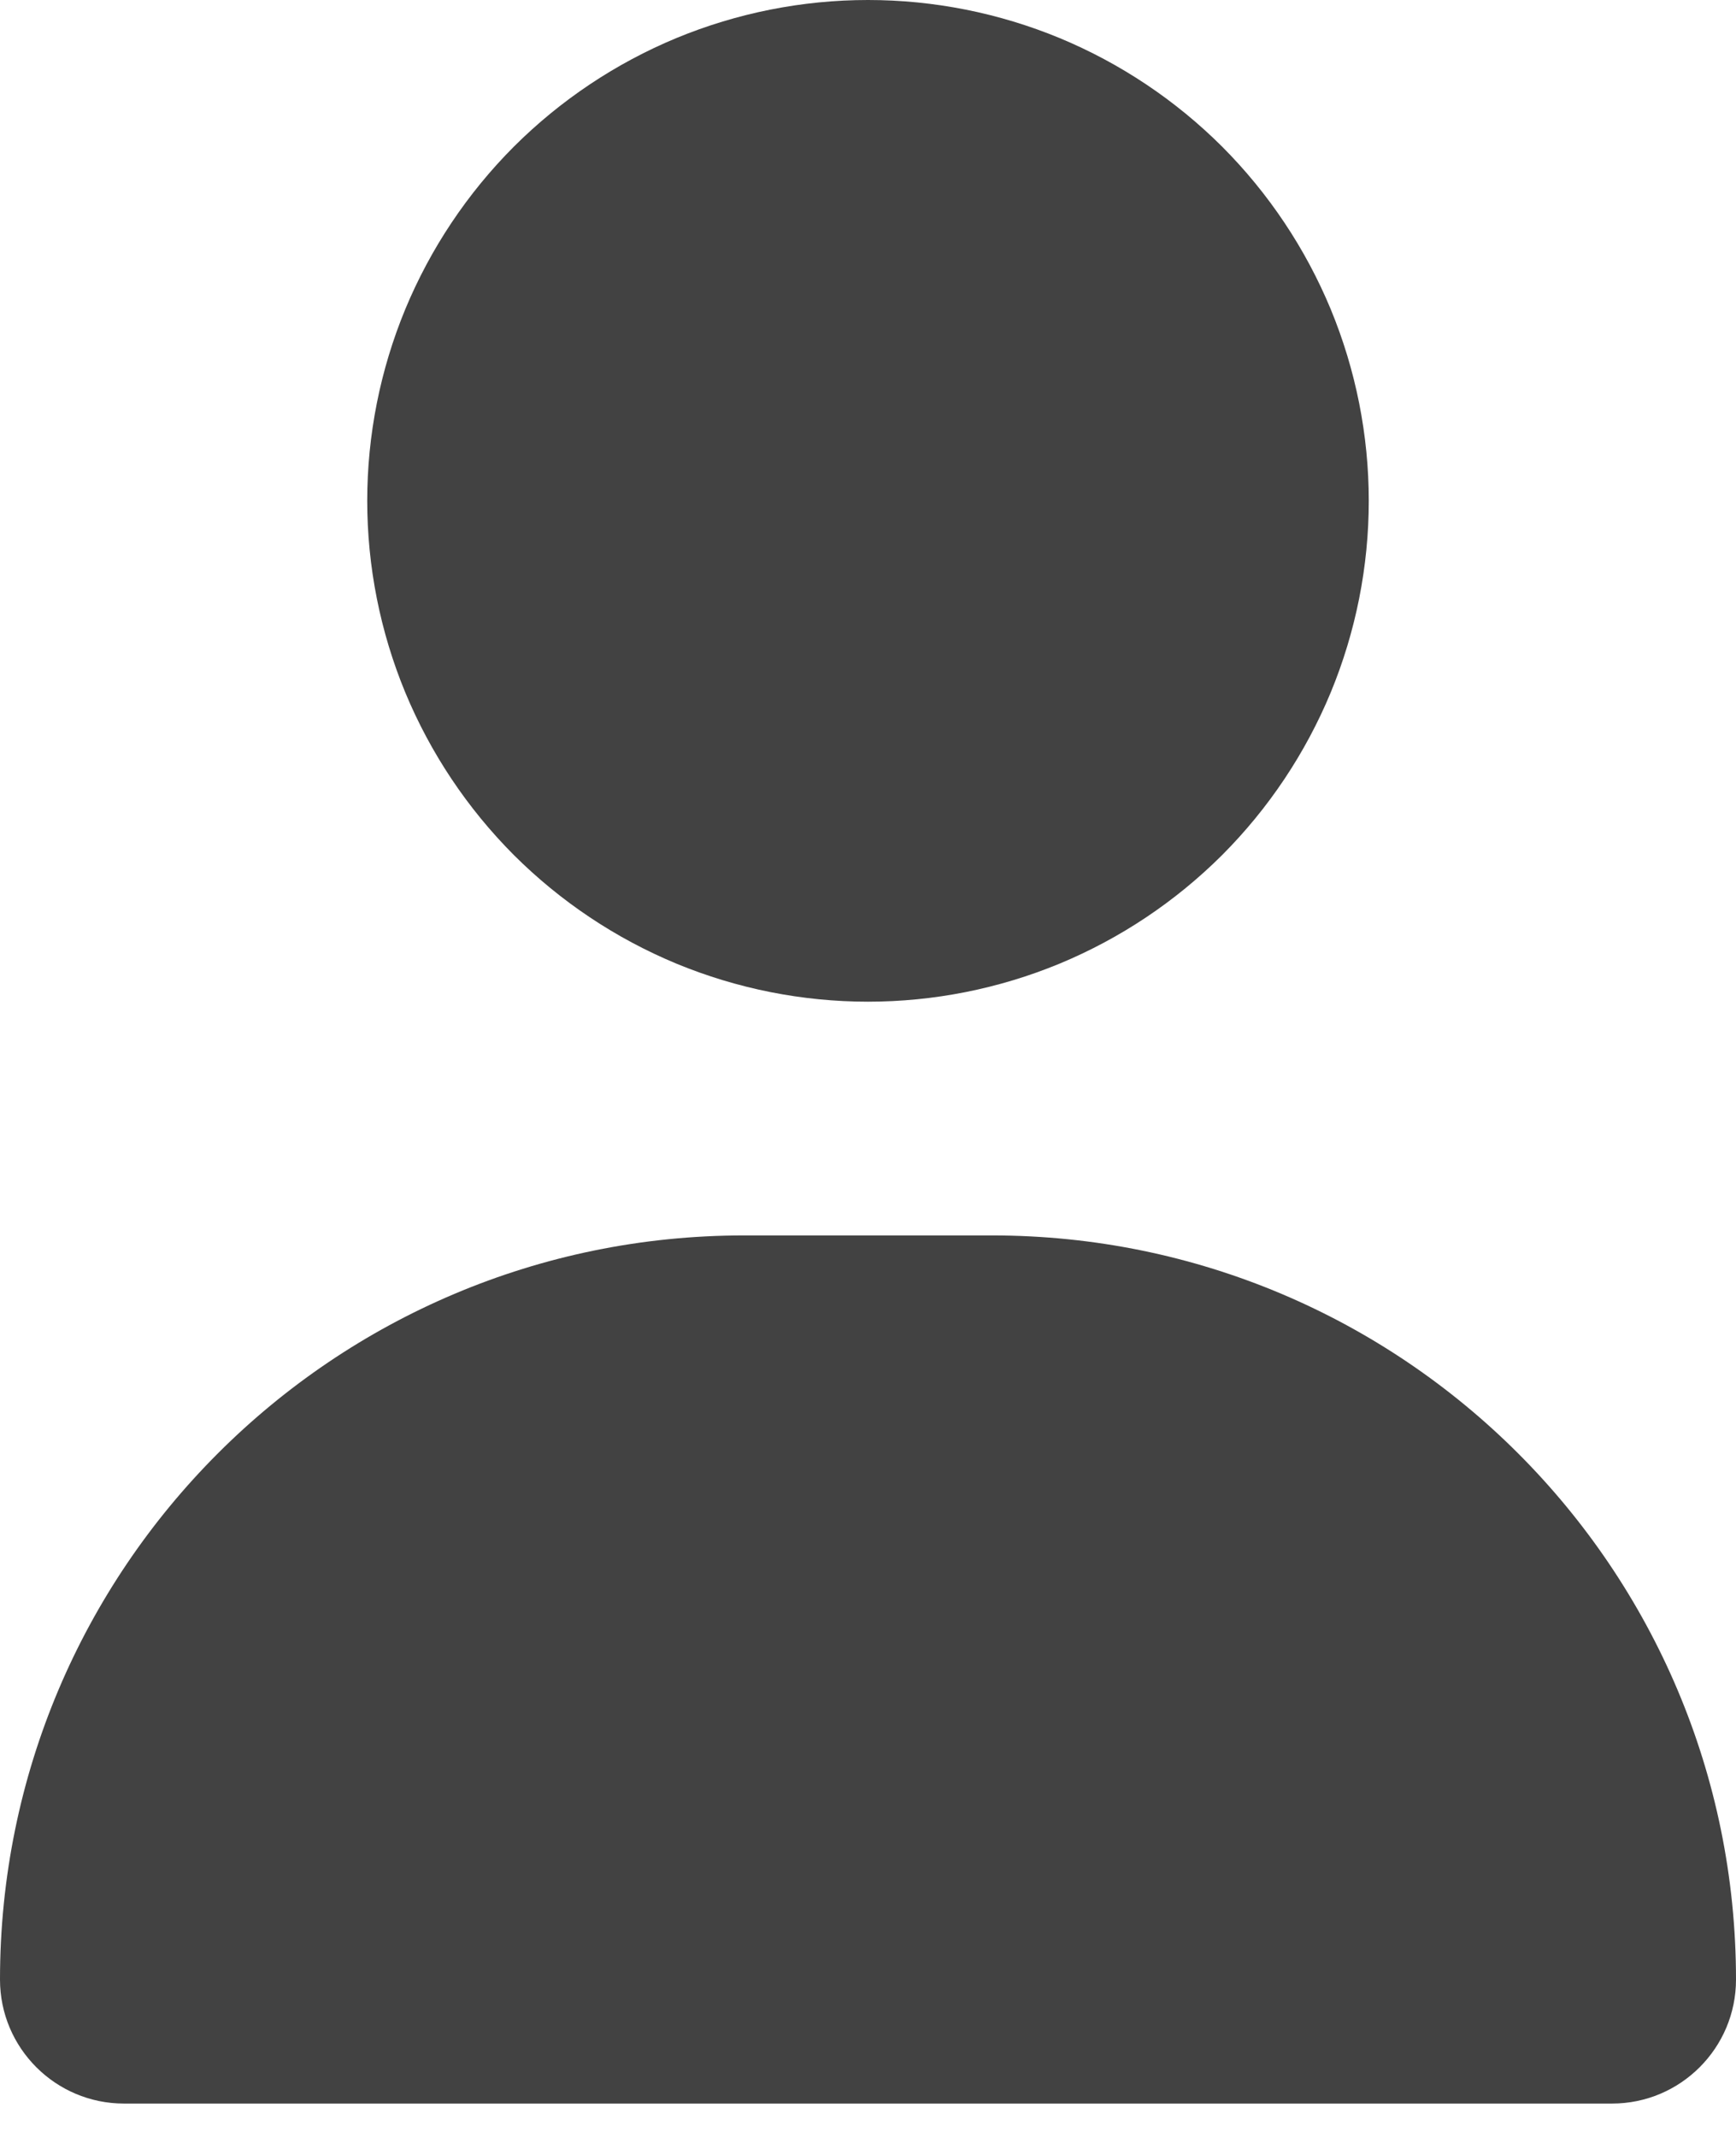 <svg width="13" height="16" viewBox="0 0 13 16" fill="none" xmlns="http://www.w3.org/2000/svg">
<path d="M6.5 7.5C6.992 7.5 7.48 7.403 7.935 7.215C8.39 7.026 8.803 6.75 9.152 6.402C9.5 6.053 9.776 5.64 9.965 5.185C10.153 4.73 10.25 4.242 10.25 3.75C10.25 3.258 10.153 2.77 9.965 2.315C9.776 1.86 9.5 1.447 9.152 1.098C8.803 0.75 8.39 0.474 7.935 0.285C7.48 0.097 6.992 -7.33818e-09 6.5 0C6.008 -7.33818e-09 5.52 0.097 5.065 0.285C4.61 0.474 4.197 0.75 3.848 1.098C3.5 1.447 3.224 1.86 3.035 2.315C2.847 2.77 2.75 3.258 2.75 3.75C2.75 4.242 2.847 4.73 3.035 5.185C3.224 5.64 3.5 6.053 3.848 6.402C4.197 6.75 4.61 7.026 5.065 7.215C5.52 7.403 6.008 7.5 6.5 7.5ZM5.572 9.25C2.494 9.25 0 11.744 0 14.822C0 15.334 0.416 15.75 0.928 15.75H12.072C12.584 15.75 13 15.334 13 14.822C13 11.744 10.506 9.25 7.428 9.25H5.572Z" fill="#424242"/>
</svg>
